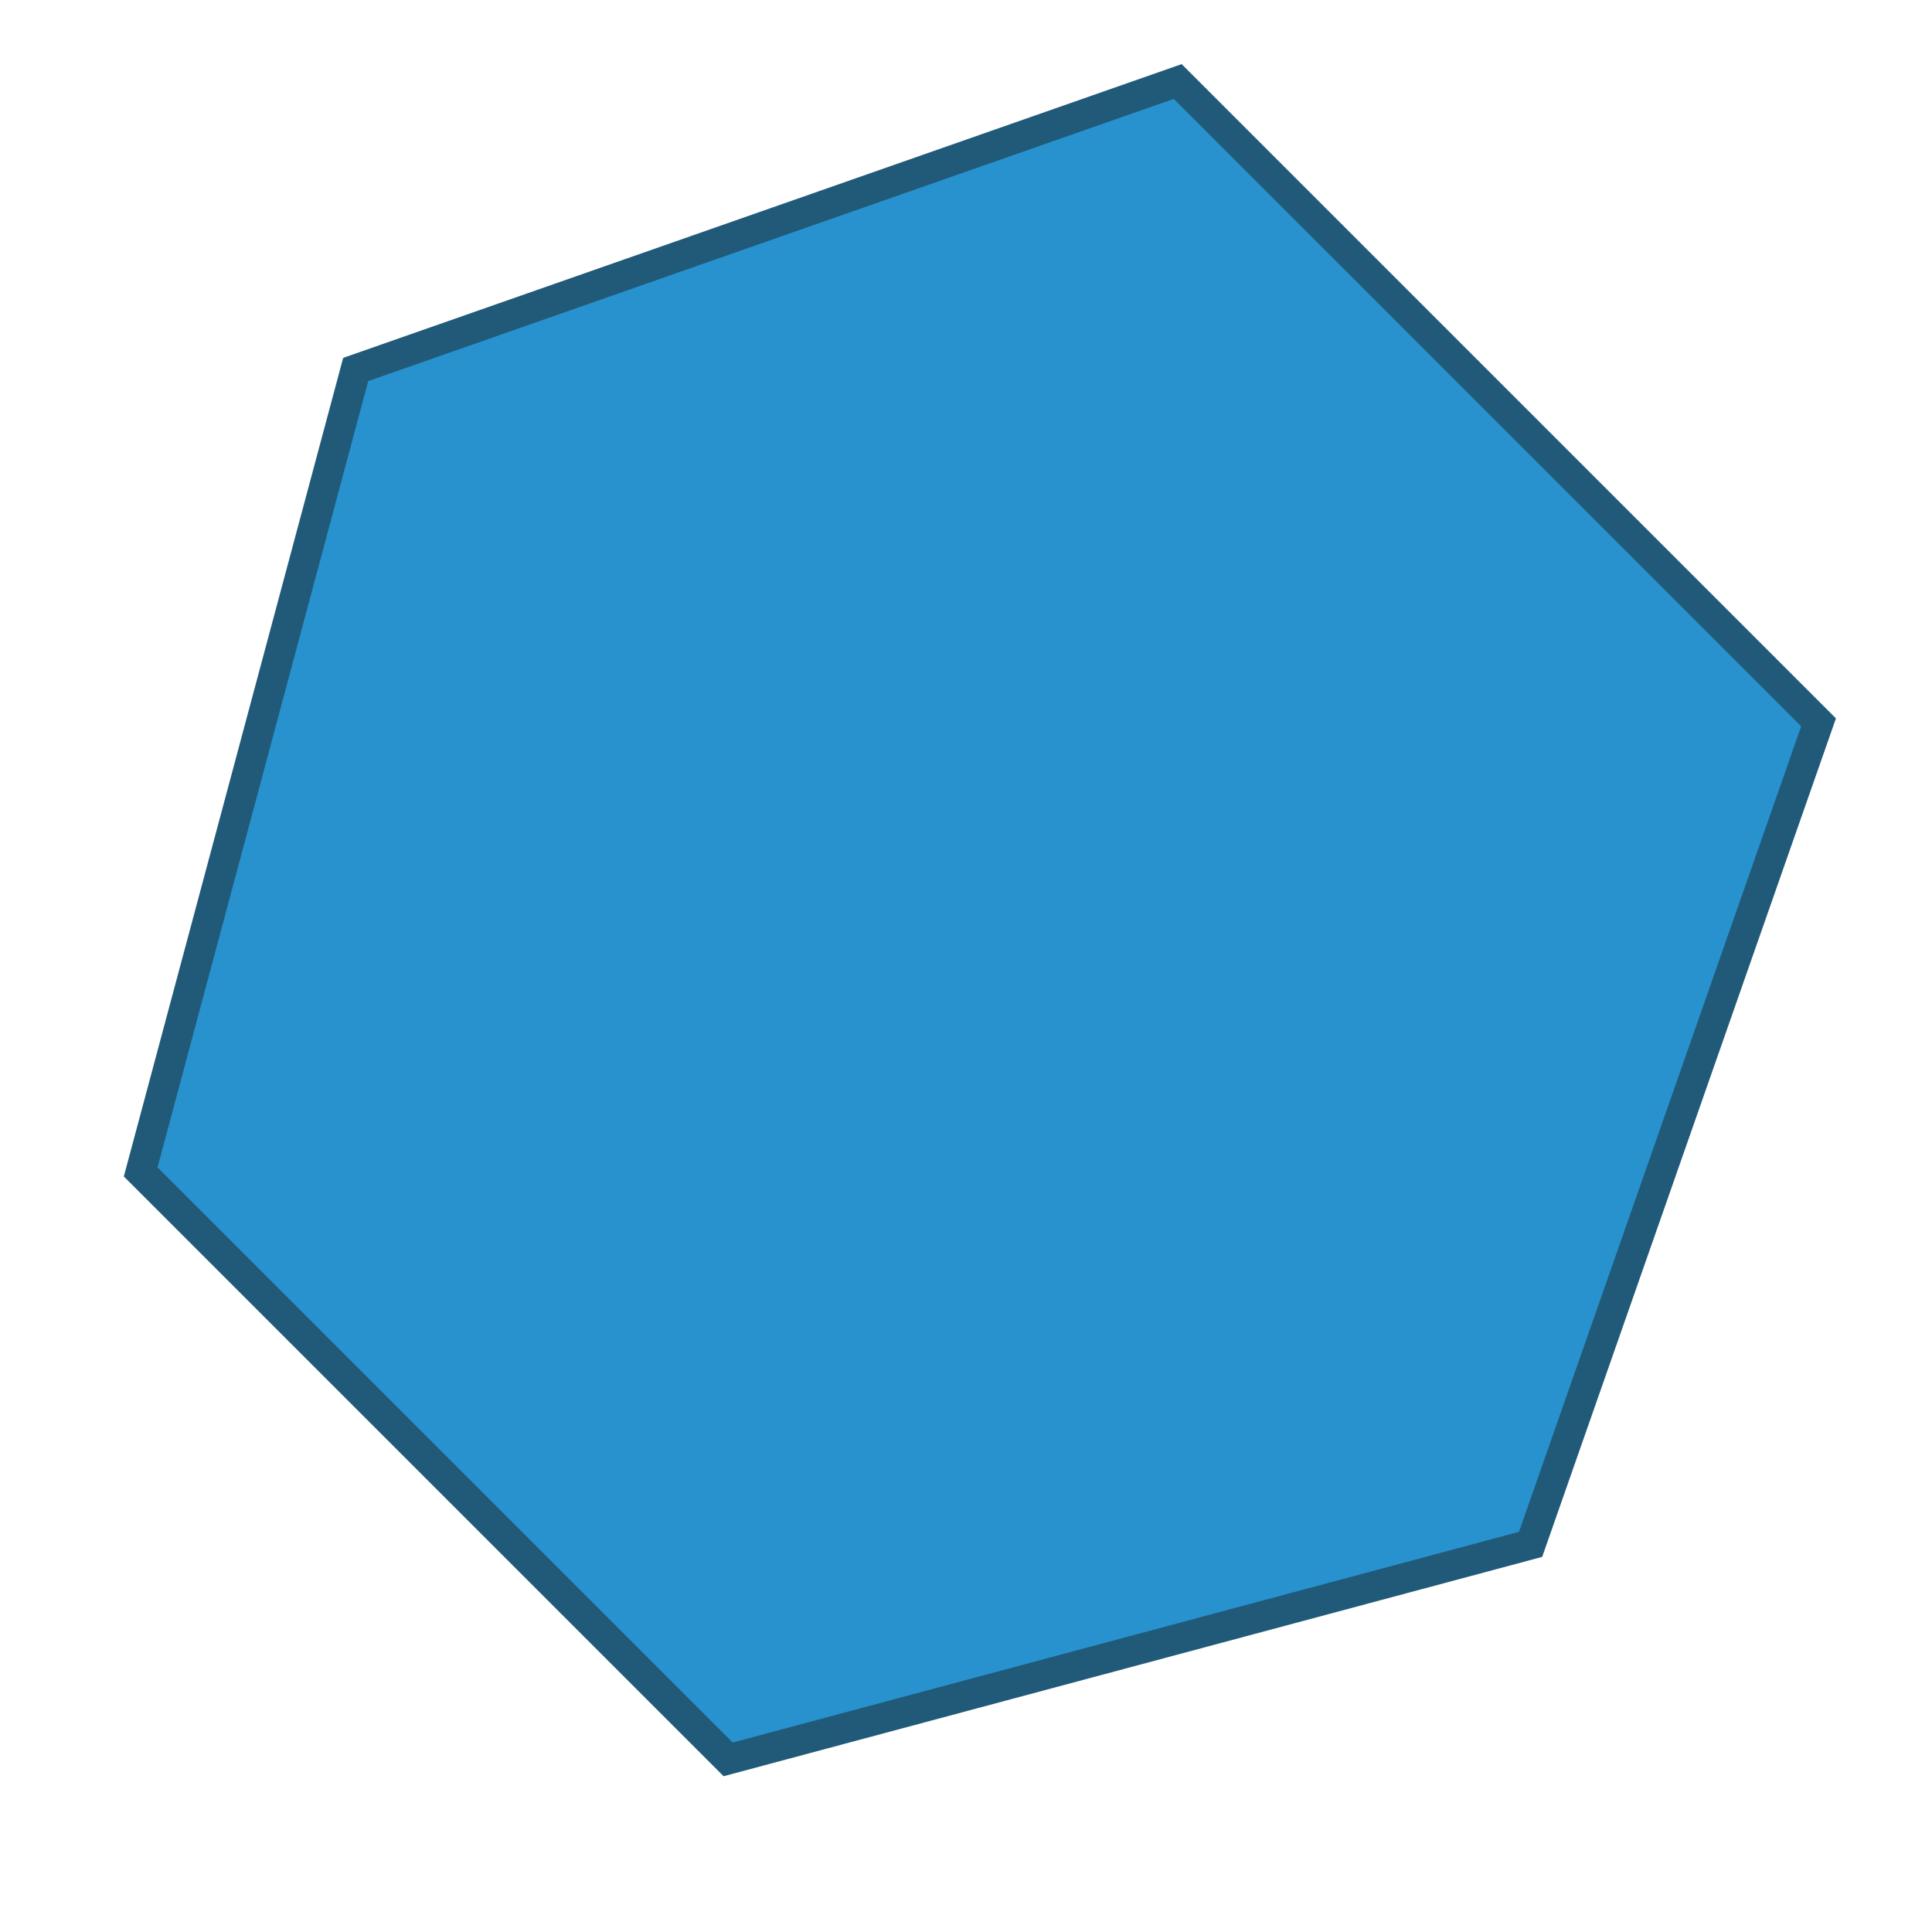 <svg xmlns:dc="http://purl.org/dc/elements/1.1/" xmlns:cc="http://creativecommons.org/ns#" xmlns:rdf="http://www.w3.org/1999/02/22-rdf-syntax-ns#" xmlns="http://www.w3.org/2000/svg" version="1.1" id="svg2" viewBox="0 0 128 128" height="128" width="128"><g transform="translate(283.53 -1366.648)" id="layer1"><g id="layer1-79" transform="translate(-242.913 1385.678) scale(.065)"><path id="path15816" d="m575.517-209.687 653.197 653.197-293.52 837.85-817.927 219.164-598.764-598.764 219.163-817.927z" style="fill:#2792ce;fill-opacity:1;stroke:#215a78;stroke-width:30.792;stroke-linecap:butt;stroke-linejoin:miter;stroke-opacity:1;stroke-miterlimit:4;stroke-dasharray:none"/></g></g></svg>